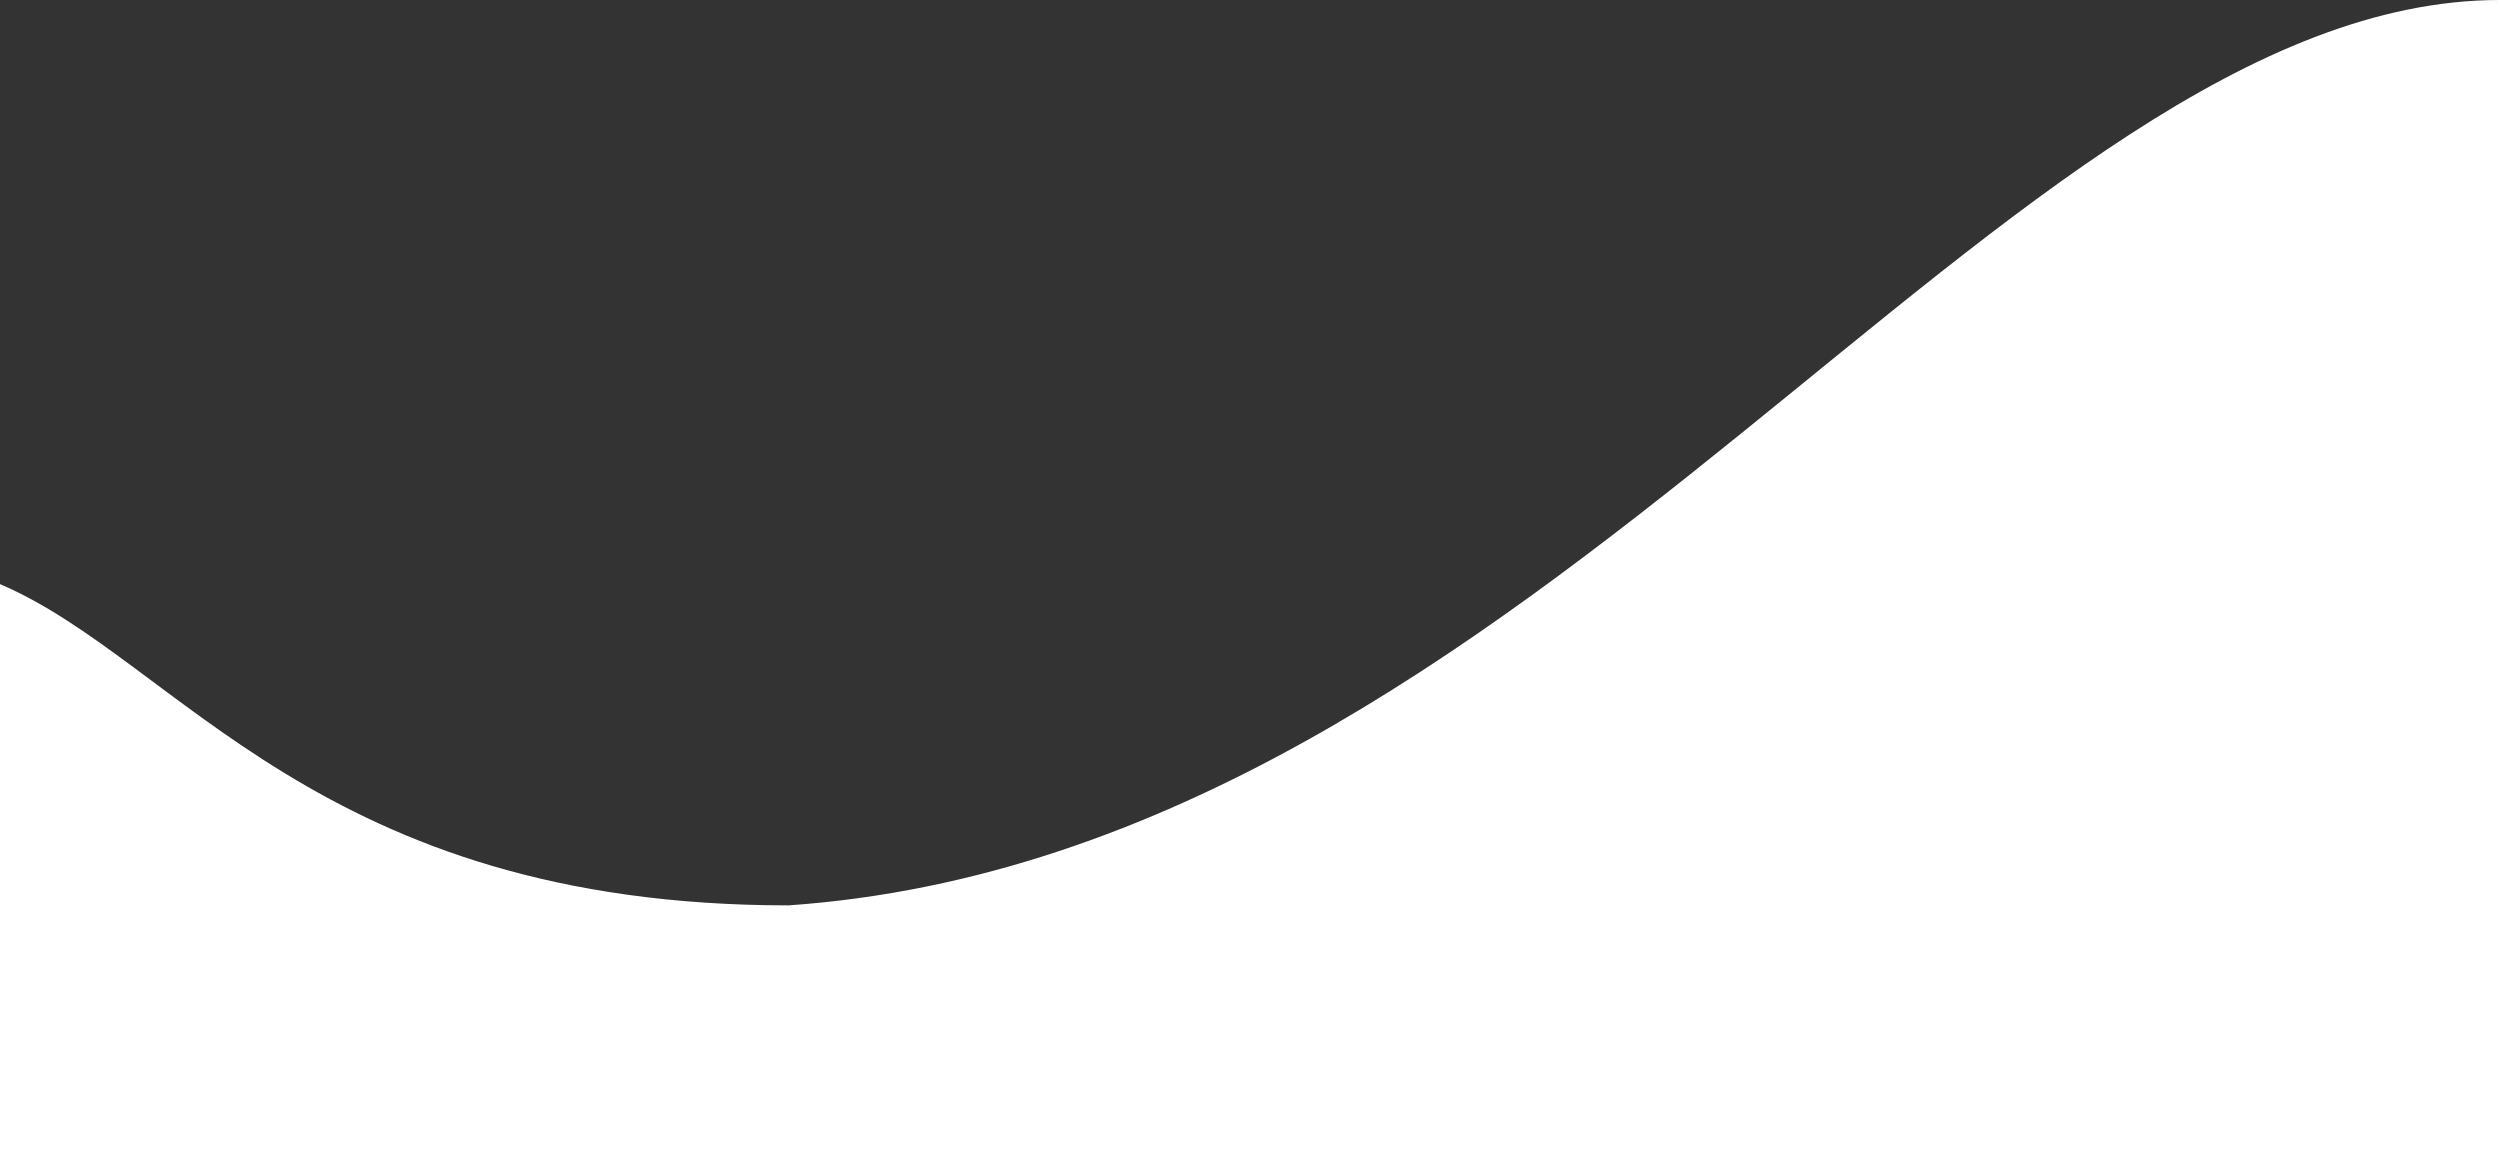 <svg width="428" height="200" viewBox="0 0 428 200" fill="none" xmlns="http://www.w3.org/2000/svg">
<rect x="0" y="0" width="428" height="200" fill="#333333" stroke="none"/>
<path d="M1.96033e-06 100C30.5 113 54.5 155 135 155C264 146 343.5 -1.90735e-06 428 -0C428 67.5 428 200 428 200H1.96033e-06C1.96033e-06 200 9.53674e-07 138.5 1.96033e-06 100Z" fill="white"/>
</svg>

